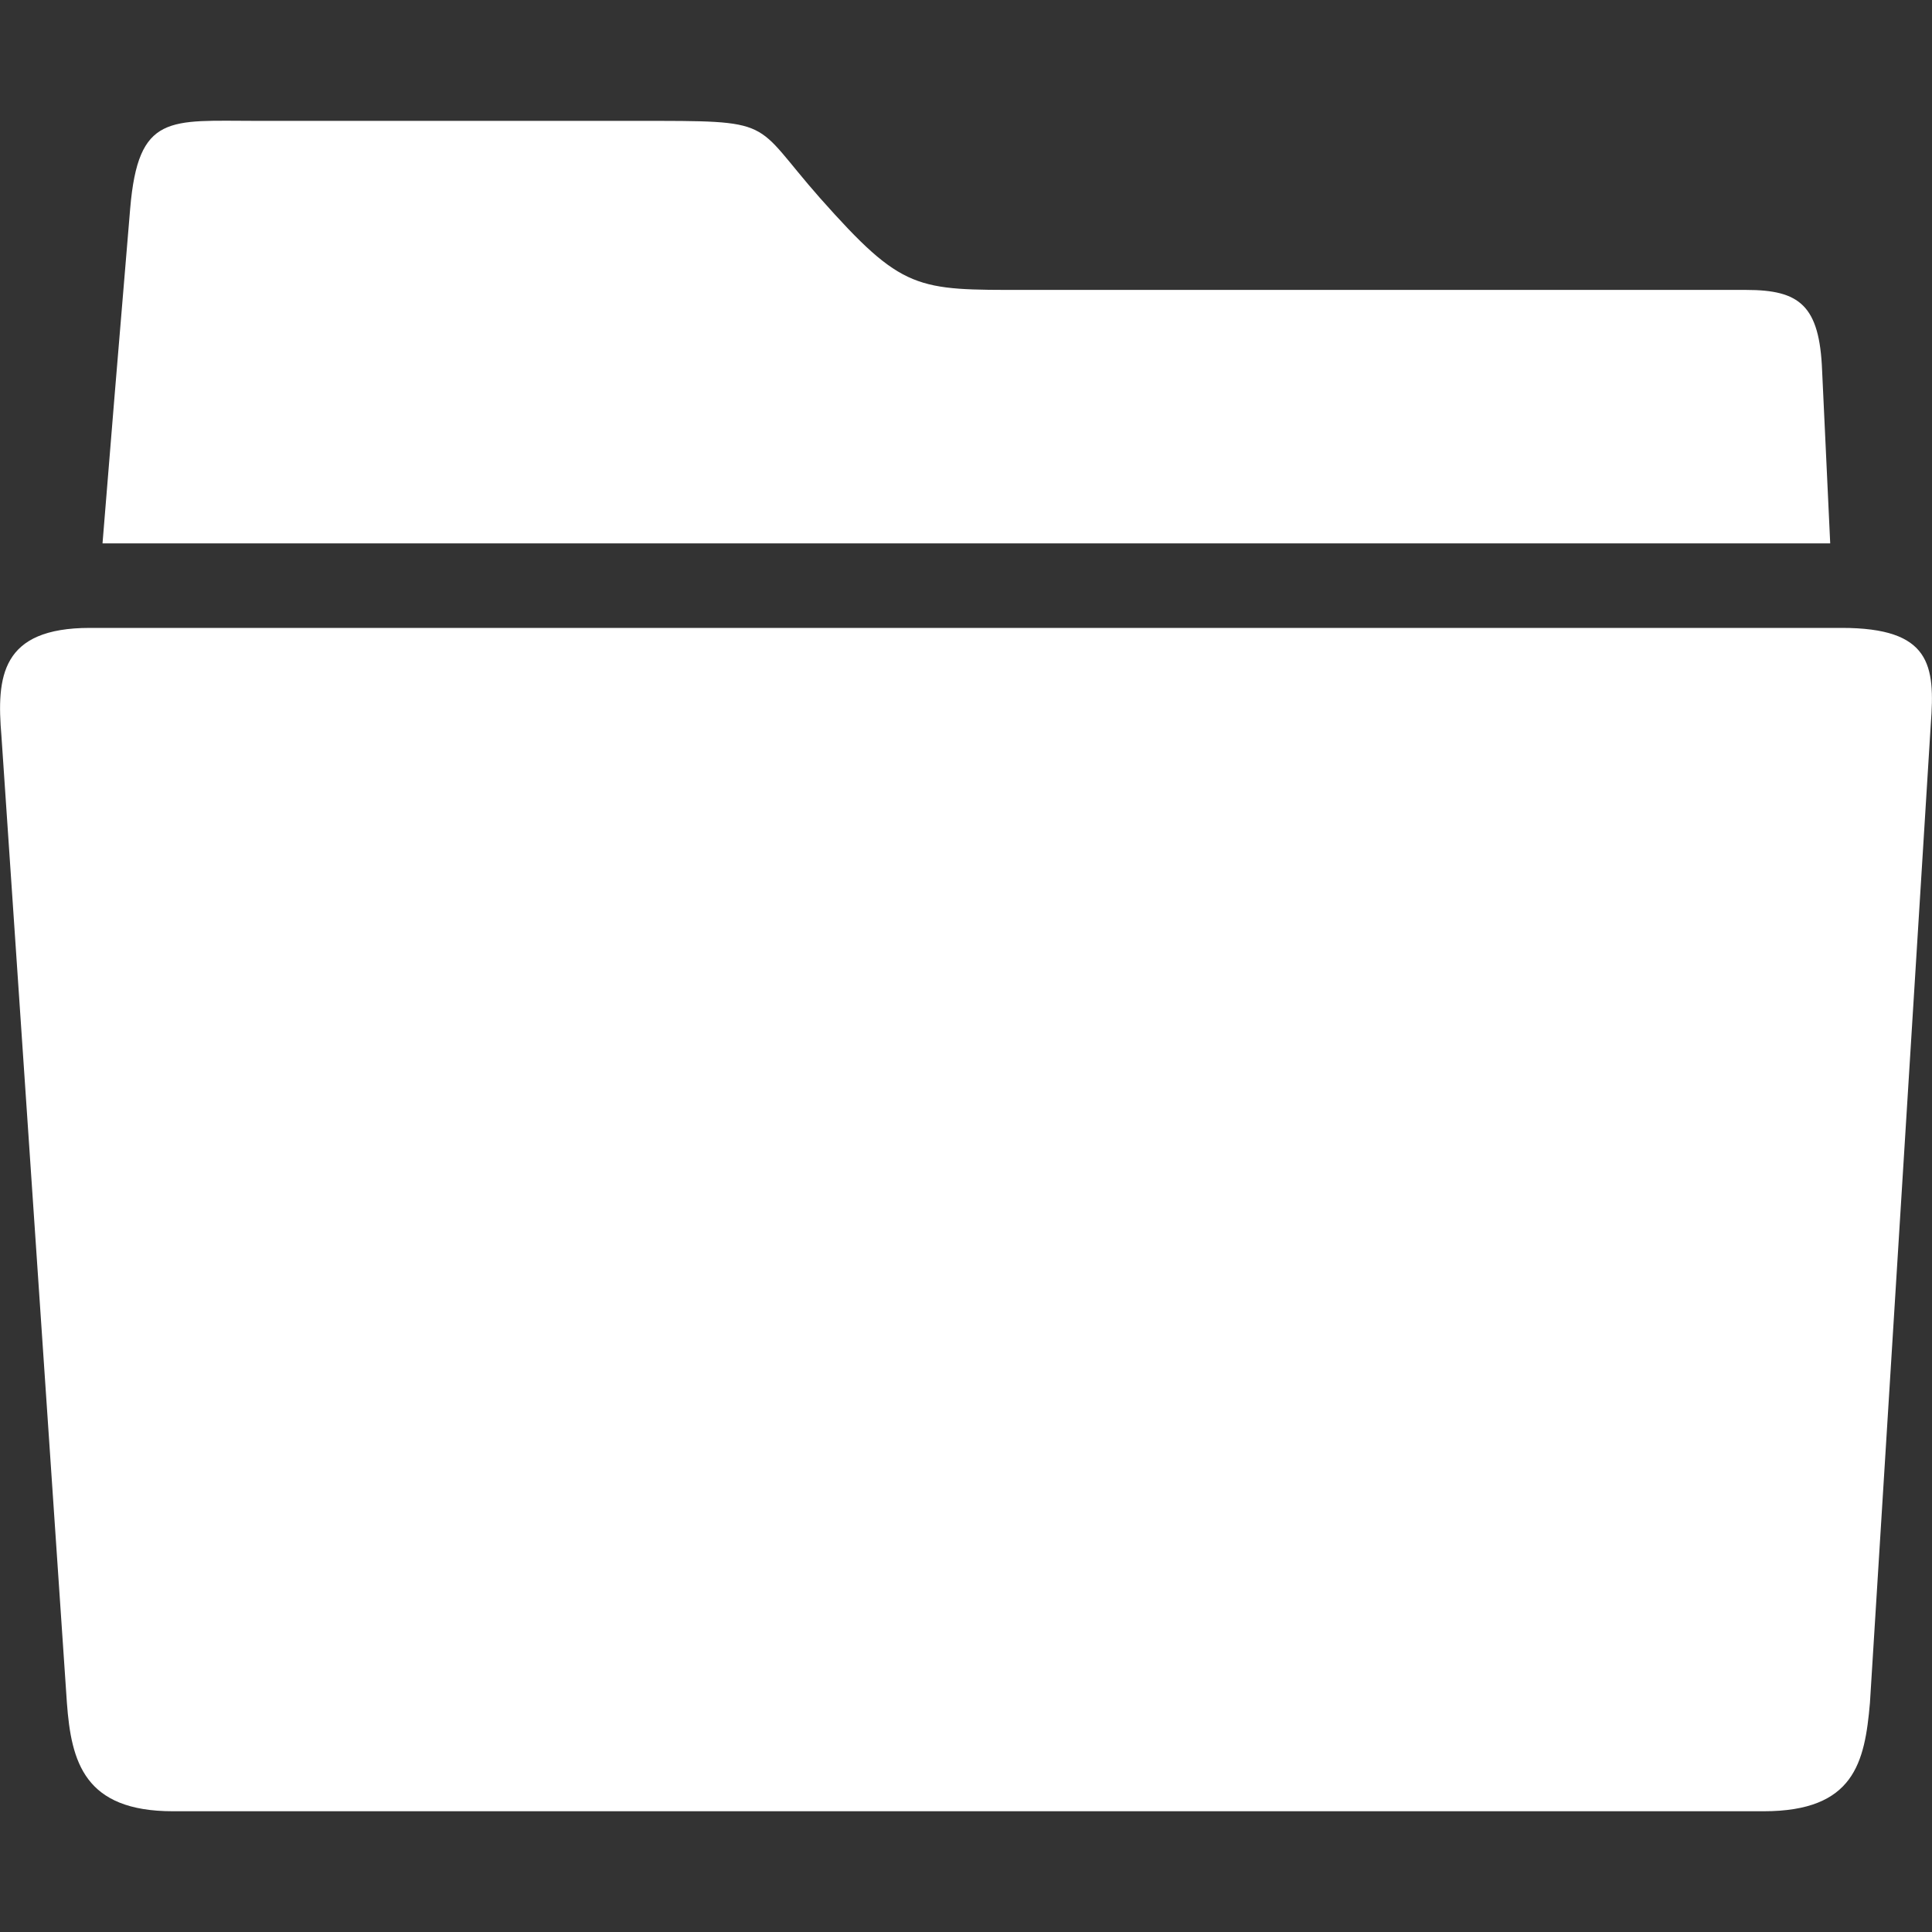 <?xml version="1.0" encoding="utf-8"?>
<!-- Generator: Adobe Illustrator 16.0.0, SVG Export Plug-In . SVG Version: 6.00 Build 0)  -->
<!DOCTYPE svg PUBLIC "-//W3C//DTD SVG 1.1//EN" "http://www.w3.org/Graphics/SVG/1.1/DTD/svg11.dtd">
<svg version="1.1" id="Layer_1" xmlns="http://www.w3.org/2000/svg" xmlns:xlink="http://www.w3.org/1999/xlink" x="0px" y="0px"
	 width="16px" height="16px" viewBox="0 0 16 16" enable-background="new 0 0 16 16" xml:space="preserve">
<rect x="0" y="0" width="16" height="16" fill="#333333" stroke="none"/>
<g>
	<g>
		<path fill="#FFFFFF" d="M15.252,5.2H0.745c-0.737,0-0.775,0.402-0.733,0.897l0.542,8.005C0.59,14.593,0.699,15,1.432,15h13.174
			c0.75,0,0.837-0.403,0.88-0.897l0.504-8.106C16.027,5.507,15.99,5.2,15.252,5.2z M15.09,3.07
			c-0.021-0.543-0.188-0.669-0.629-0.669c0,0-5.059,0-5.966,0c-0.908,0-1.017,0.013-1.704-0.761
			C6.219,0.992,6.444,1.001,5.265,1.001c-0.941,0-3.137,0-3.137,0c-0.725,0-0.983-0.065-1.05,0.727
			C1.016,2.458,0.87,4.229,0.849,4.5h14.308L15.09,3.07z"/>
	</g>
</g>
</svg>

